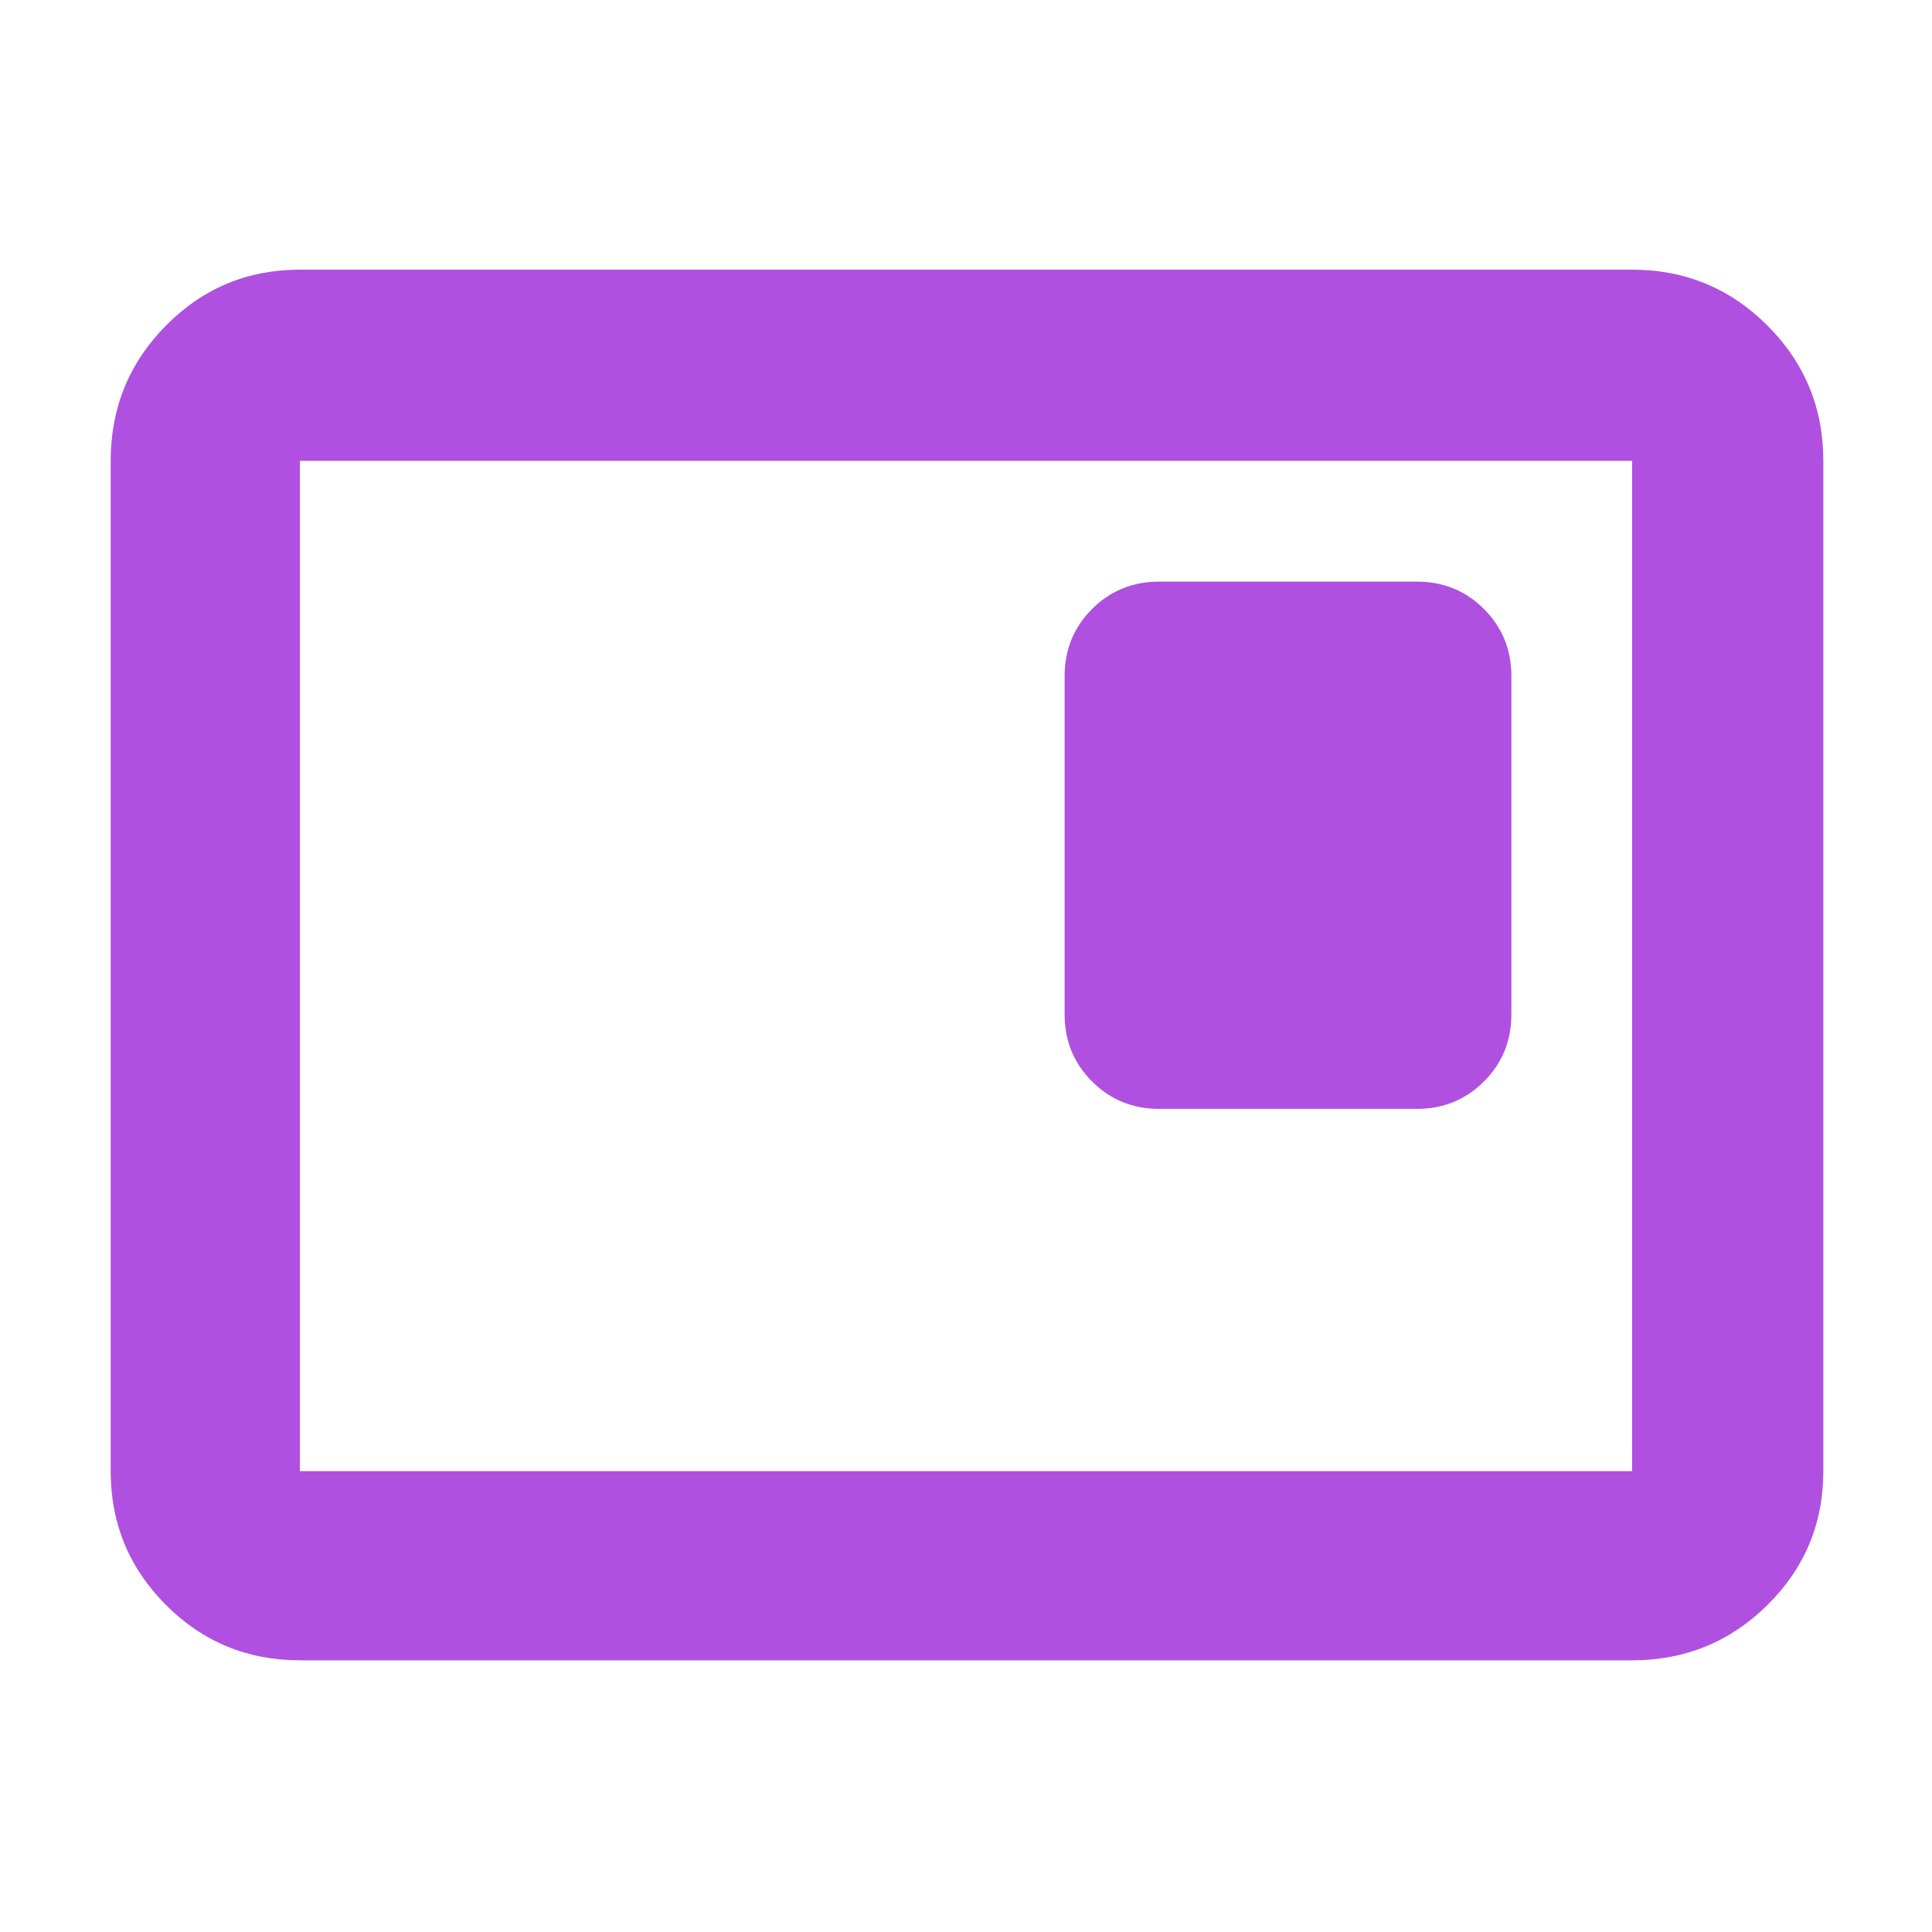<svg xmlns="http://www.w3.org/2000/svg" height="48" viewBox="0 -960 960 960" width="48"><path fill="rgb(175, 80, 225)" d="M576-409h128q19.75 0 33.38-13.63Q751-436.25 751-456v-168q0-19.75-13.62-33.38Q723.75-671 704-671H576q-19.75 0-33.37 13.62Q529-643.75 529-624v168q0 19.75 13.63 33.37Q556.25-409 576-409ZM149-135q-39.05 0-66.53-27.48Q55-189.95 55-229v-502q0-39.46 27.47-67.23Q109.95-826 149-826h662q39.46 0 67.23 27.77Q906-770.46 906-731v502q0 39.05-27.77 66.52Q850.46-135 811-135H149Zm0-94h662v-502H149v502Zm0 0v-502 502Z"/></svg>